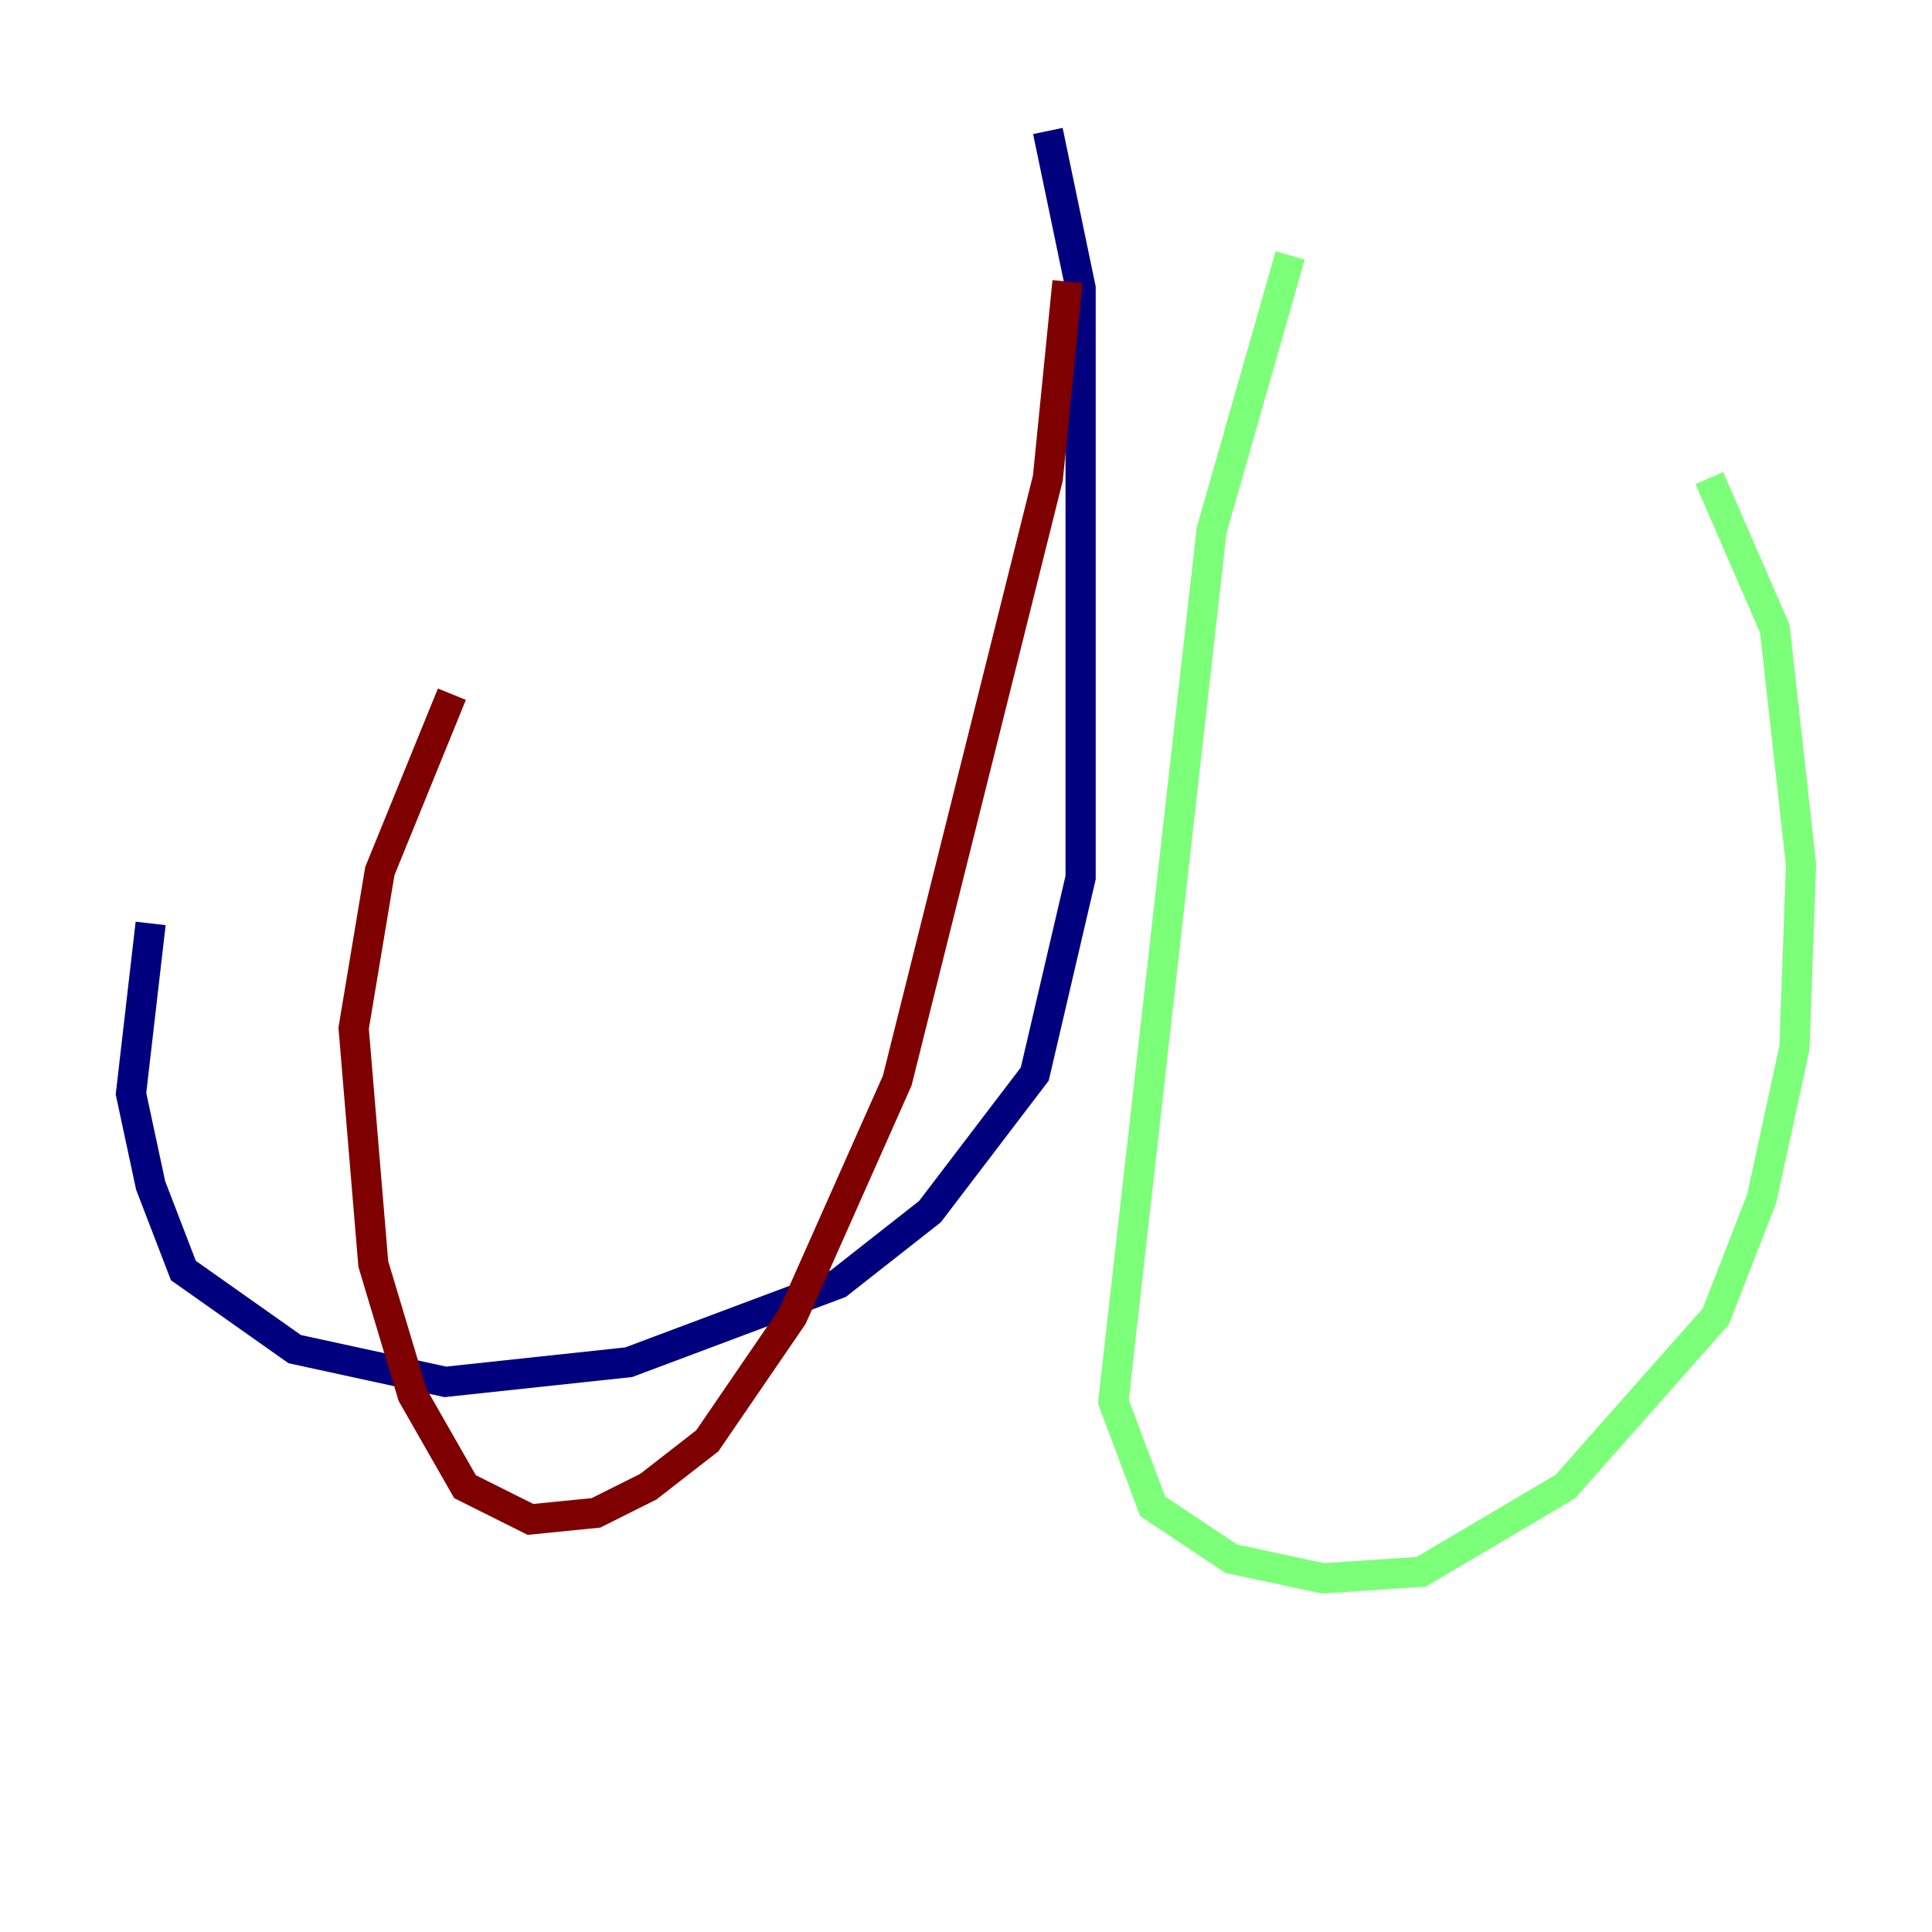 <?xml version="1.0" encoding="utf-8" ?>
<svg baseProfile="tiny" height="128" version="1.2" viewBox="0,0,128,128" width="128" xmlns="http://www.w3.org/2000/svg" xmlns:ev="http://www.w3.org/2001/xml-events" xmlns:xlink="http://www.w3.org/1999/xlink"><defs /><polyline fill="none" points="69.424,8.678 71.593,19.091 71.593,58.142 68.556,71.159 61.614,80.271 55.539,85.044 41.654,90.251 29.505,91.552 19.525,89.383 12.149,84.176 9.98,78.536 8.678,72.461 9.98,61.18" stroke="#00007f" stroke-width="2" /><polyline fill="none" points="85.478,16.922 80.271,35.146 73.763,92.854 76.366,99.797 81.573,103.268 87.647,104.57 94.156,104.136 103.702,98.495 113.681,87.214 116.719,79.403 118.888,69.424 119.322,57.275 117.586,41.654 113.248,31.675" stroke="#7cff79" stroke-width="2" /><polyline fill="none" points="70.725,18.658 69.424,31.675 59.444,71.593 52.502,87.214 46.861,95.458 42.956,98.495 39.485,100.231 35.146,100.664 30.807,98.495 27.336,92.42 24.732,83.742 23.43,68.122 25.166,57.709 29.939,45.993" stroke="#7f0000" stroke-width="2" /></svg>